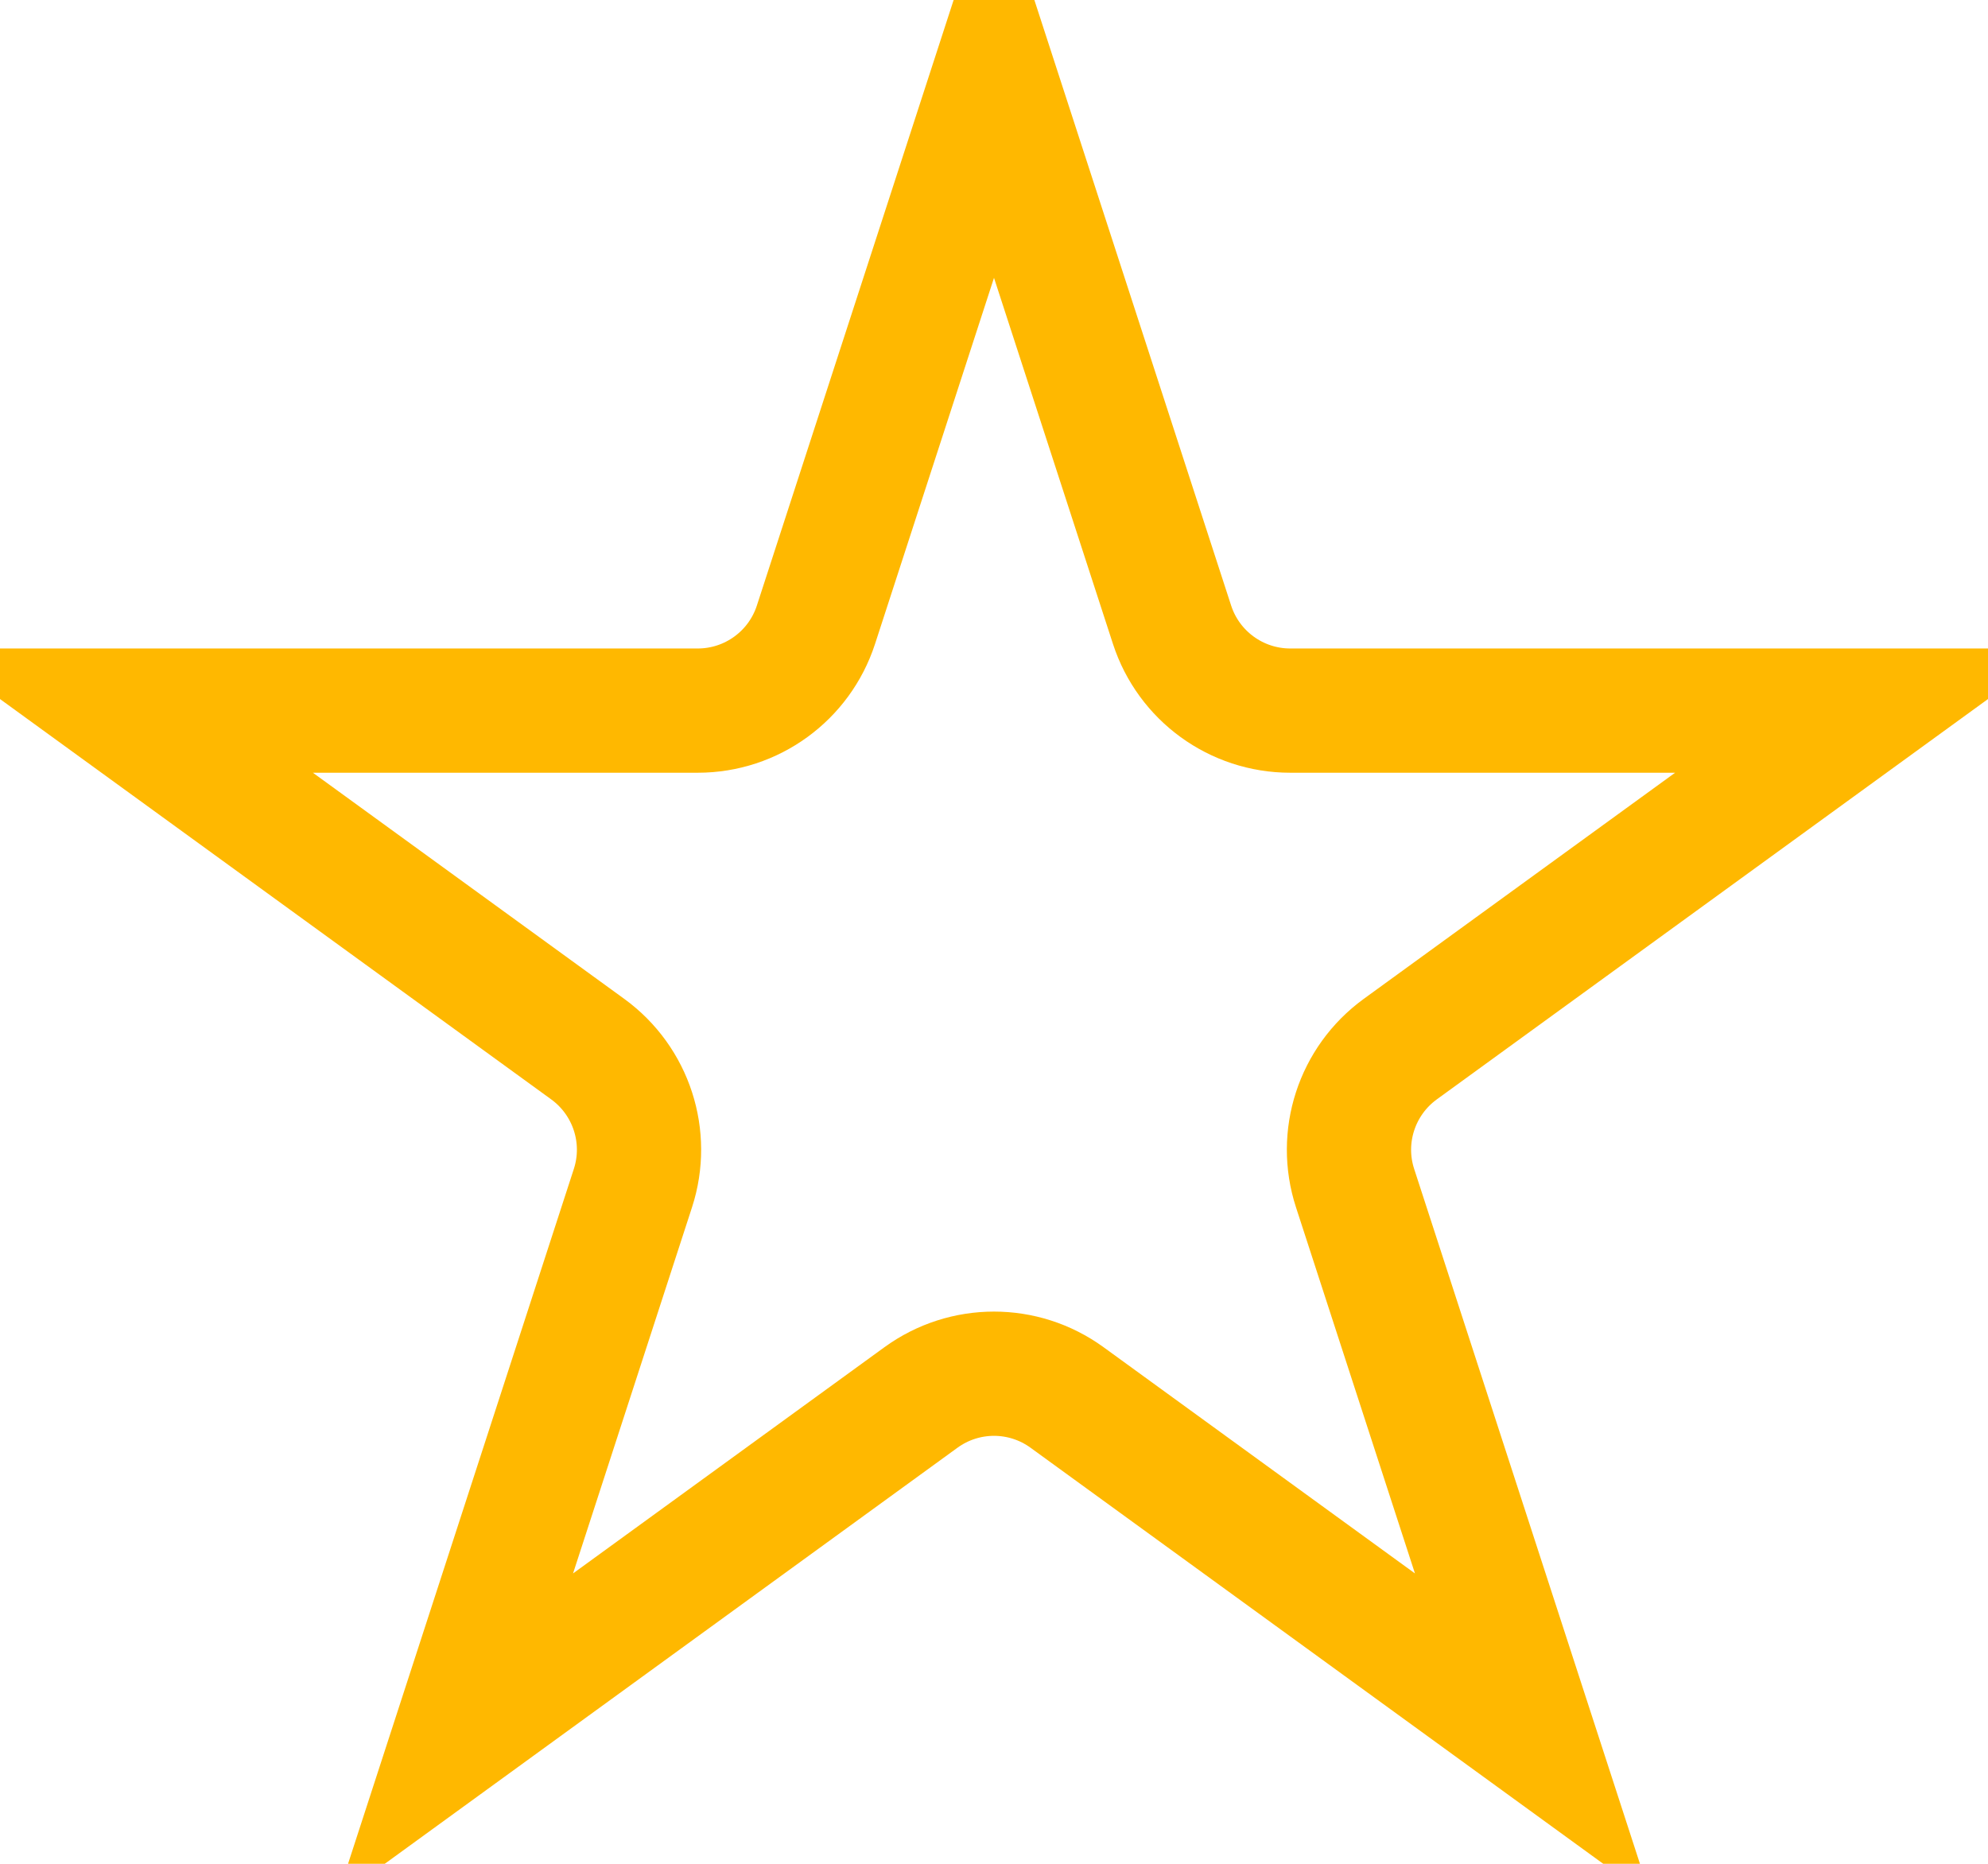 <svg width="16" height="15" viewBox="0 0 16 15" fill="none" xmlns="http://www.w3.org/2000/svg">
<path d="M8 0.618L9.433 5.028C9.567 5.44 9.951 5.719 10.384 5.719H15.021L11.269 8.444C10.919 8.699 10.772 9.15 10.906 9.562L12.339 13.972L8.588 11.247C8.237 10.992 7.763 10.992 7.412 11.247L3.661 13.972L5.094 9.562C5.228 9.15 5.081 8.699 4.731 8.444L0.979 5.719H5.616C6.049 5.719 6.433 5.44 6.567 5.028L8 0.618Z" stroke="#FFB800"/>
</svg>
